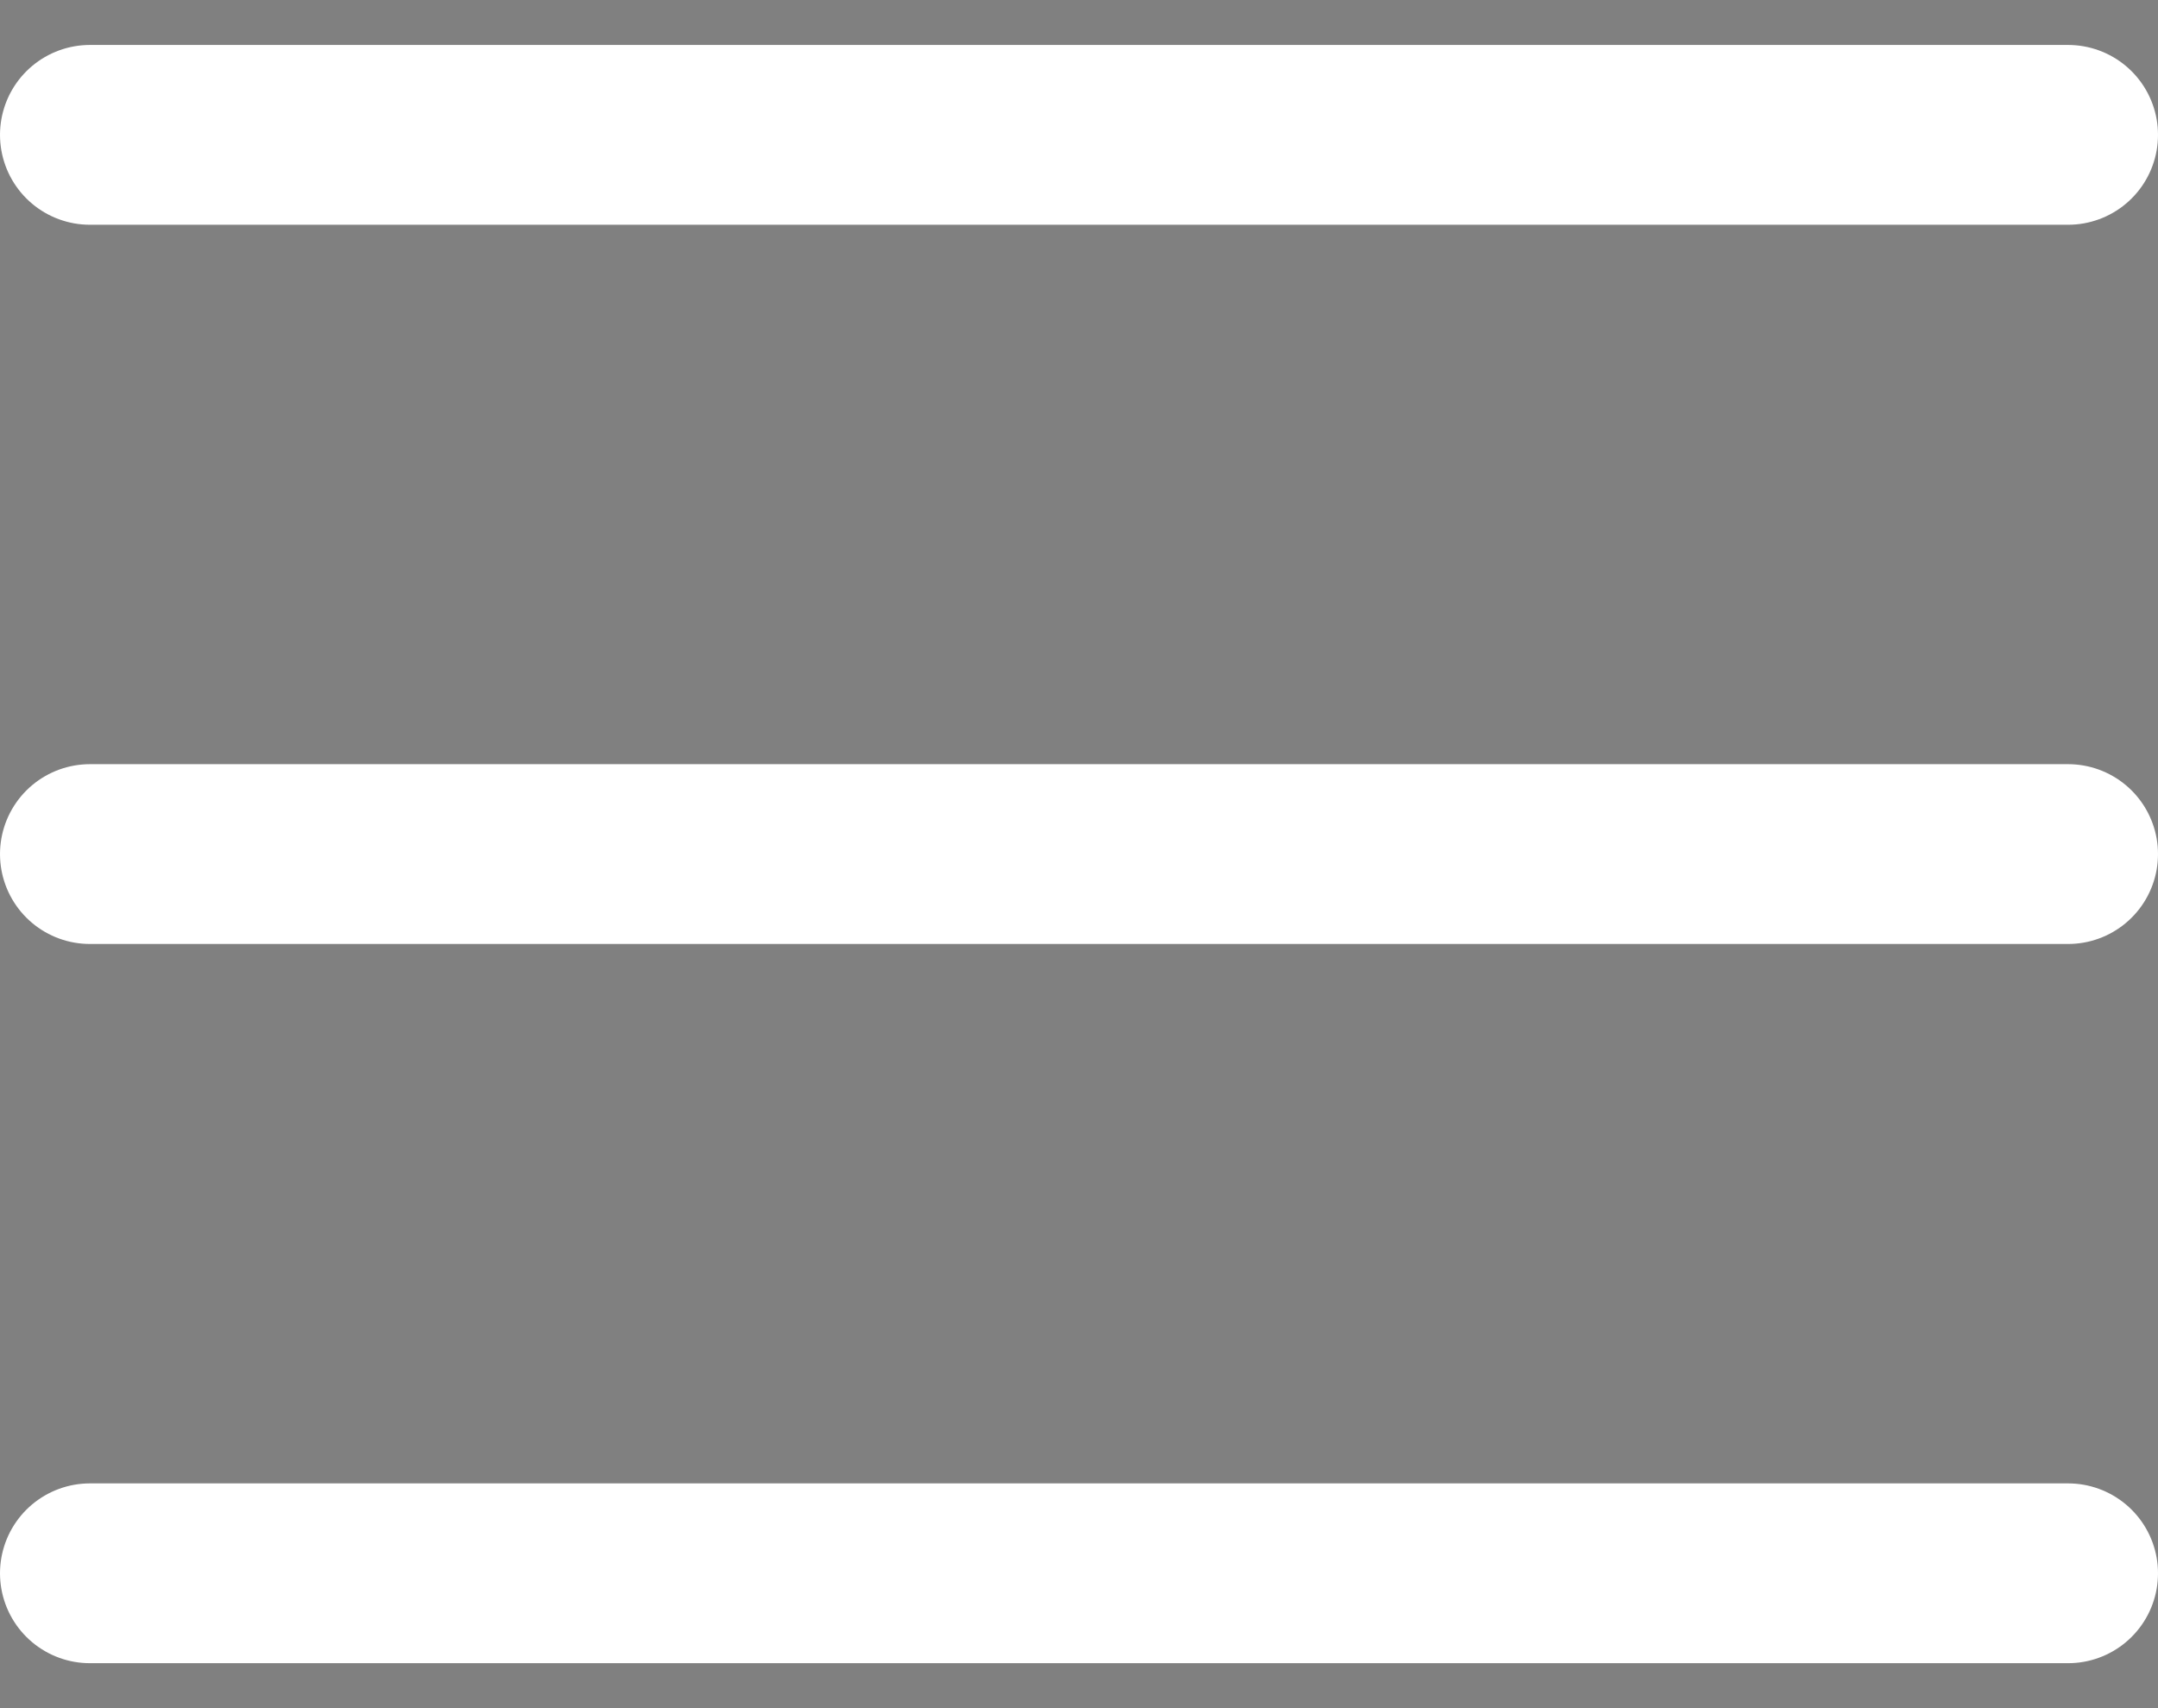 <?xml version="1.0" encoding="UTF-8"?>
<svg width="24px" height="19px" viewBox="0 0 24 19" version="1.1" xmlns="http://www.w3.org/2000/svg" xmlns:xlink="http://www.w3.org/1999/xlink">
    <rect x="0" y="0" width="24" height="19" fill="#808080" stroke="none"/>
    <title>download</title>
    <g id="Page-1" stroke="none" stroke-width="1" fill="none" fill-rule="evenodd" stroke-linecap="round">
        <g id="download" transform="translate(1, 1)" fill="#000000" fill-rule="nonzero" stroke="#FFFFFF" stroke-width="2">
            <path d="M0,0.5 L22,0.5 M0,8.5 L22,8.5 M0,16.5 L22,16.5" id="Shape"></path>
        </g>
    </g>
</svg>